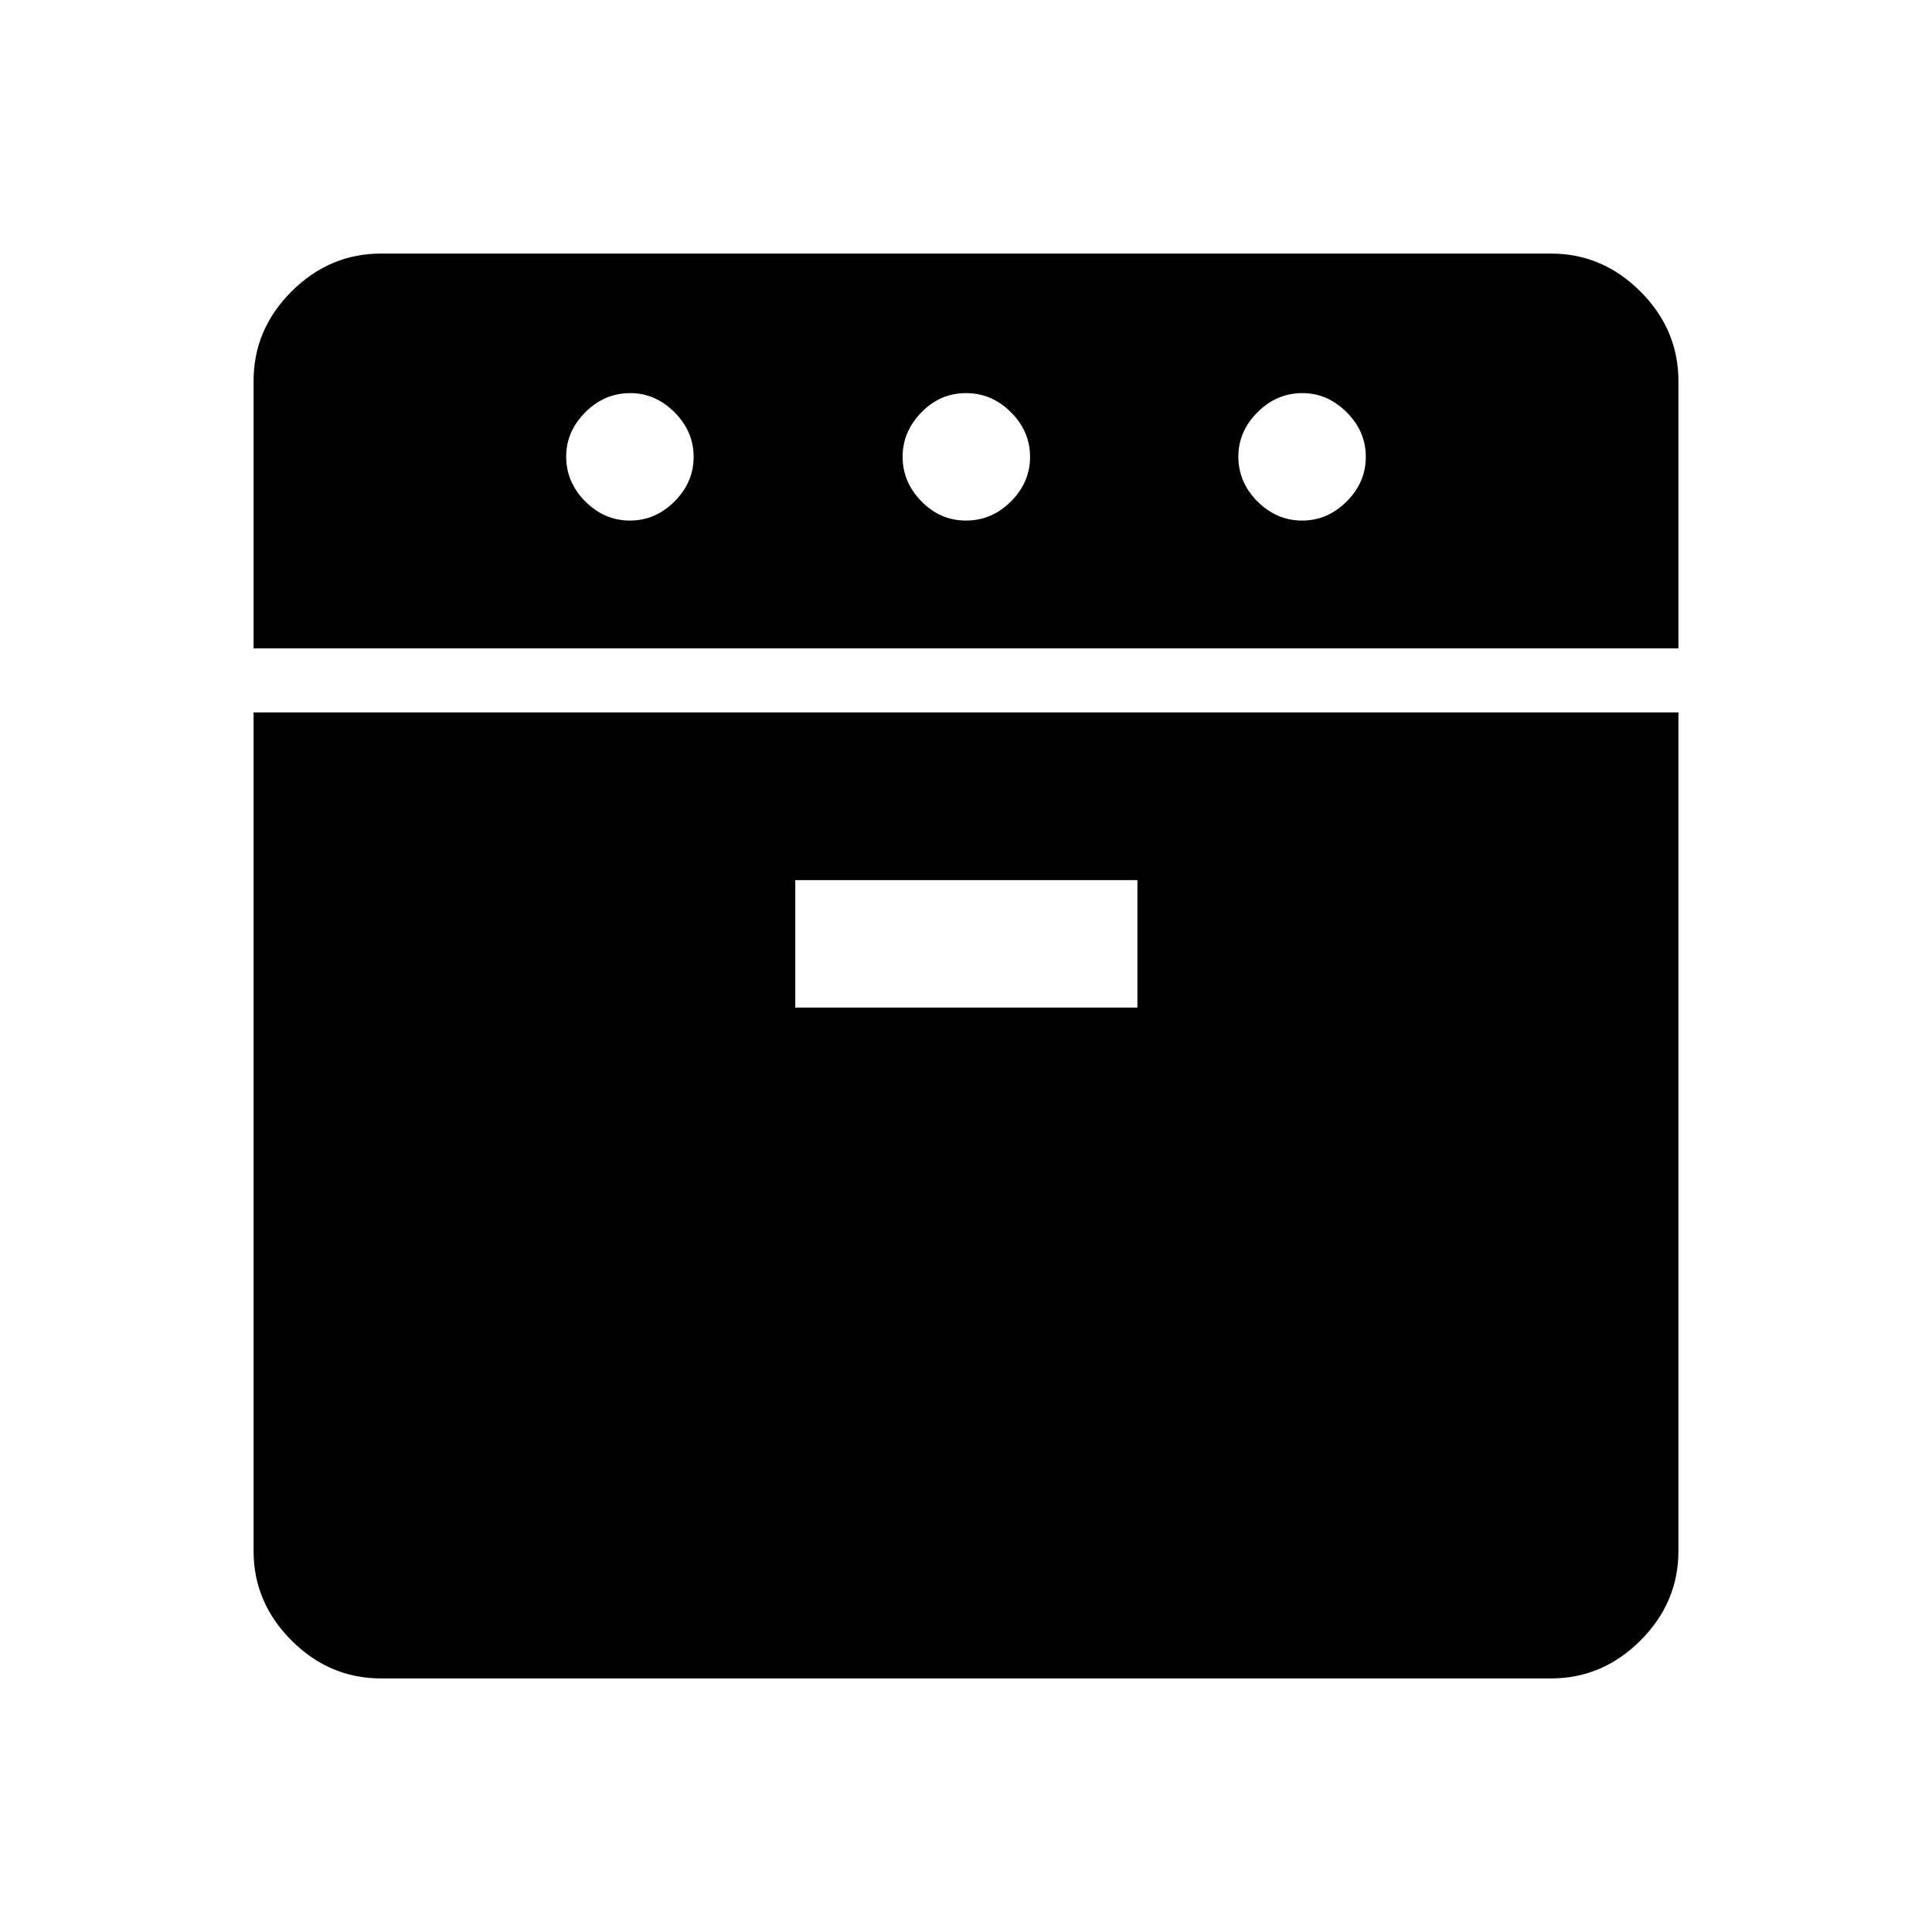 <svg xmlns="http://www.w3.org/2000/svg" height="40" viewBox="0 -960 960 960" width="40"><path d="M126-637.834v-132.839q0-25.661 18.854-44.494T189.333-834h581.334q25.625 0 44.479 18.87Q834-796.259 834-770.612v132.778H126ZM189.333-126q-25.625 0-44.479-18.854T126-189.333v-416.668h708v416.668q0 25.625-18.854 44.479T770.667-126H189.333ZM313-701.334q12.666 0 22.166-9.5t9.5-22.166q0-12.667-9.525-22.167-9.525-9.5-21.975-9.5-12.833 0-22.333 9.525-9.5 9.525-9.5 21.975 0 12.833 9.5 22.333 9.5 9.5 22.167 9.5Zm82.166 241.999h170.001v-63.333H395.166v63.333ZM480-701.334q12.833 0 22.333-9.5 9.5-9.5 9.5-22.166 0-12.667-9.5-22.167-9.5-9.5-22.333-9.5-12.833 0-22.167 9.573Q448.5-745.521 448.5-733q0 12.52 9.333 22.093 9.334 9.573 22.167 9.573Zm167 0q12.667 0 22.167-9.5 9.5-9.5 9.5-22.166 0-12.667-9.525-22.167-9.525-9.5-21.975-9.5-12.833 0-22.333 9.525-9.5 9.525-9.5 21.975 0 12.833 9.5 22.333 9.5 9.5 22.166 9.5Z"/></svg>